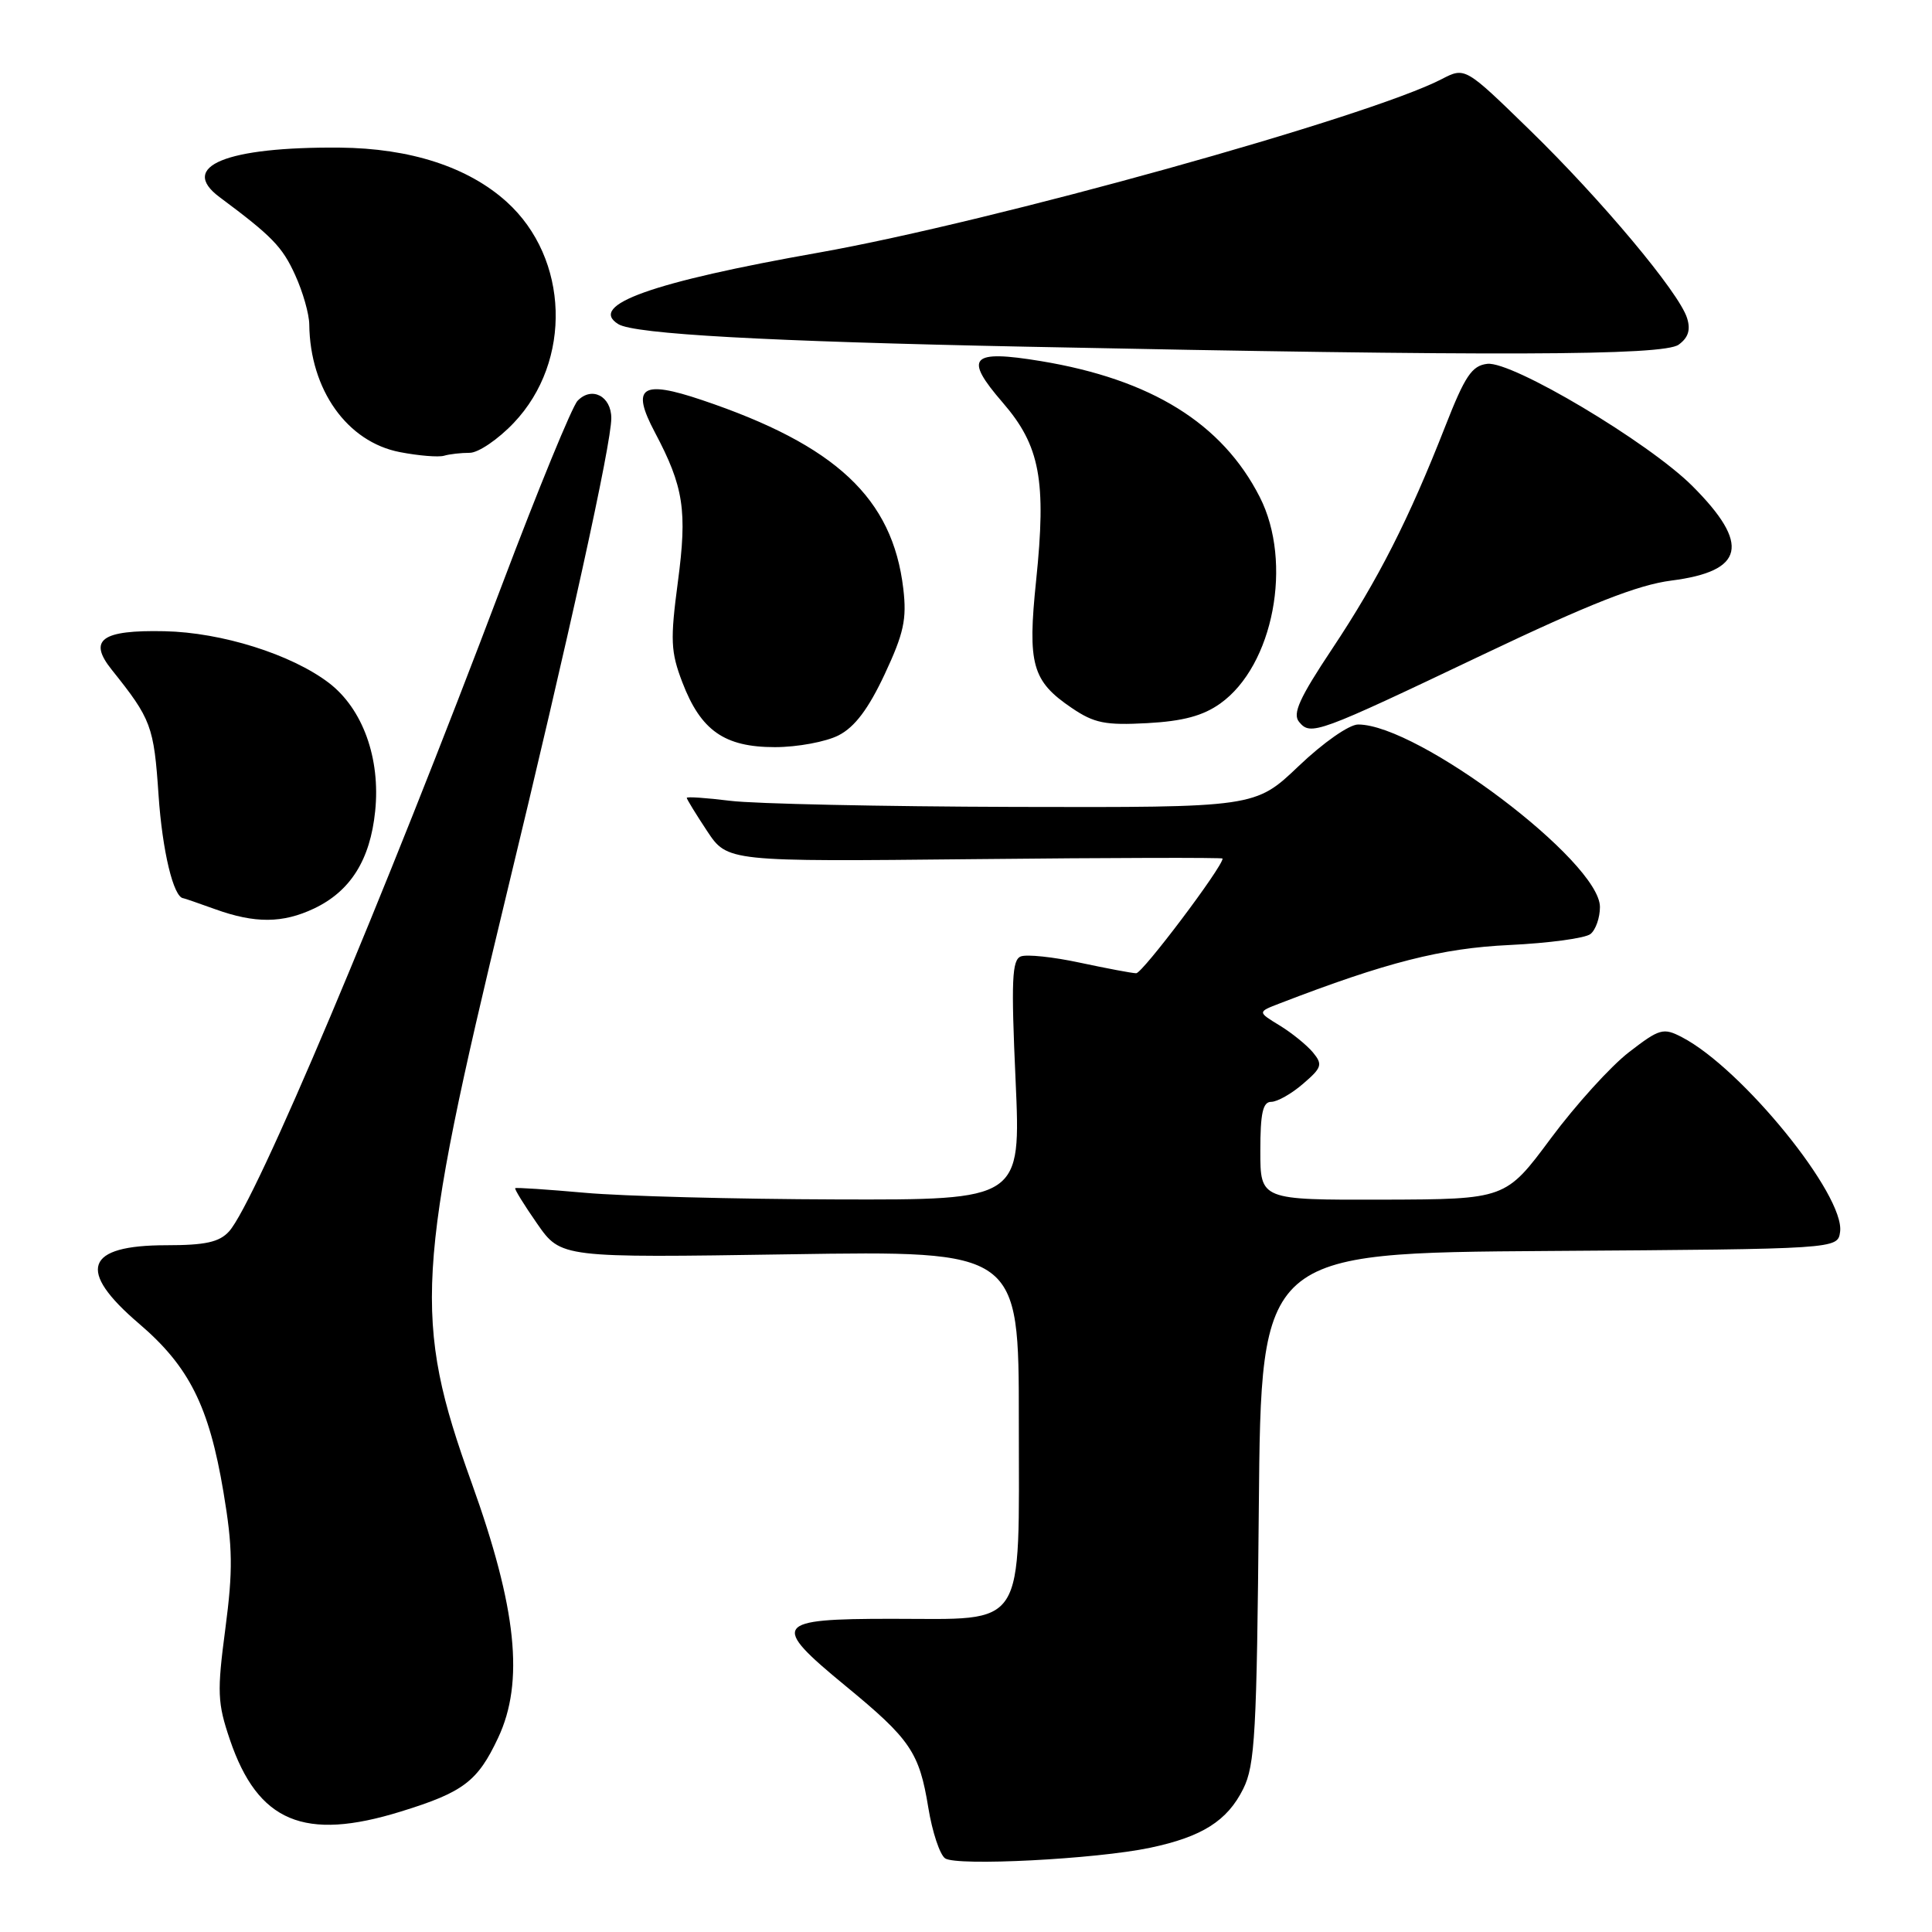 <?xml version="1.0" encoding="UTF-8" standalone="no"?>
<!DOCTYPE svg PUBLIC "-//W3C//DTD SVG 1.1//EN" "http://www.w3.org/Graphics/SVG/1.1/DTD/svg11.dtd" >
<svg xmlns="http://www.w3.org/2000/svg" xmlns:xlink="http://www.w3.org/1999/xlink" version="1.1" viewBox="0 0 256 256">
 <g >
 <path fill="currentColor"
d=" M 152.39 244.84 C 159.28 243.39 162.62 241.28 164.73 237.04 C 166.30 233.91 166.53 229.62 166.80 199.76 C 167.10 166.02 167.10 166.02 205.30 165.76 C 243.50 165.50 243.50 165.50 243.82 163.24 C 244.51 158.41 230.82 141.56 222.86 137.43 C 220.40 136.15 219.90 136.29 215.86 139.41 C 213.46 141.25 208.80 146.39 205.50 150.83 C 199.50 158.91 199.50 158.91 183.25 158.96 C 167.00 159.00 167.00 159.00 167.00 152.50 C 167.00 147.50 167.33 146.00 168.44 146.00 C 169.24 146.00 171.14 144.93 172.66 143.61 C 175.16 141.47 175.29 141.05 173.97 139.45 C 173.16 138.48 171.18 136.87 169.56 135.88 C 166.62 134.09 166.62 134.09 169.56 132.96 C 183.72 127.50 191.03 125.64 200.00 125.22 C 205.22 124.97 210.06 124.32 210.75 123.76 C 211.44 123.21 212.00 121.60 212.00 120.18 C 212.00 114.18 187.91 96.00 179.96 96.00 C 178.77 96.00 175.34 98.40 172.09 101.50 C 166.32 107.00 166.32 107.00 134.41 106.92 C 116.86 106.87 99.91 106.51 96.75 106.11 C 93.59 105.72 91.00 105.54 91.00 105.72 C 91.00 105.90 92.21 107.87 93.69 110.11 C 96.39 114.18 96.39 114.18 129.19 113.84 C 147.24 113.65 162.00 113.62 162.00 113.76 C 162.00 114.88 151.36 128.99 150.55 128.96 C 149.97 128.95 146.62 128.31 143.09 127.56 C 139.57 126.80 136.05 126.43 135.27 126.73 C 134.09 127.18 133.97 129.90 134.57 143.13 C 135.28 159.00 135.28 159.00 110.89 158.93 C 97.48 158.89 82.45 158.50 77.50 158.05 C 72.55 157.61 68.40 157.33 68.27 157.44 C 68.14 157.54 69.45 159.67 71.18 162.15 C 74.33 166.67 74.33 166.67 104.66 166.20 C 135.00 165.73 135.00 165.73 135.00 188.21 C 135.00 216.34 136.18 214.50 118.15 214.50 C 102.53 214.50 102.06 215.18 112.00 223.36 C 120.65 230.47 121.81 232.18 123.01 239.55 C 123.53 242.74 124.53 245.75 125.23 246.24 C 126.76 247.30 145.22 246.35 152.39 244.84 Z  M 53.14 240.03 C 61.42 237.47 63.29 236.04 66.00 230.28 C 69.49 222.87 68.47 213.10 62.50 196.50 C 54.69 174.79 55.06 168.41 67.00 118.99 C 75.46 84.02 81.00 58.84 81.00 55.41 C 81.00 52.48 78.40 51.15 76.53 53.11 C 75.80 53.88 71.30 64.85 66.52 77.50 C 50.69 119.41 33.85 159.30 30.35 163.17 C 29.06 164.59 27.21 165.00 22.05 165.00 C 11.28 165.00 10.12 168.30 18.41 175.38 C 25.07 181.07 27.70 186.32 29.61 197.71 C 30.84 205.04 30.88 208.04 29.86 215.81 C 28.75 224.21 28.81 225.65 30.46 230.51 C 34.17 241.43 40.31 244.01 53.14 240.03 Z  M 41.62 120.38 C 46.44 118.09 49.05 113.94 49.71 107.50 C 50.44 100.48 48.06 93.91 43.57 90.48 C 38.60 86.70 29.38 83.80 21.81 83.64 C 13.43 83.46 11.63 84.78 14.81 88.75 C 20.05 95.30 20.39 96.20 21.01 105.37 C 21.51 112.76 22.99 118.92 24.29 119.02 C 24.40 119.02 26.30 119.68 28.50 120.47 C 33.79 122.38 37.46 122.35 41.62 120.38 Z  M 111.13 97.43 C 113.27 96.33 115.07 93.93 117.22 89.35 C 119.76 83.92 120.17 82.05 119.69 77.99 C 118.27 66.01 110.77 58.99 93.02 53.01 C 84.99 50.30 83.58 51.26 86.77 57.28 C 90.60 64.51 91.08 67.65 89.82 77.12 C 88.80 84.81 88.87 86.37 90.41 90.40 C 92.86 96.81 95.99 99.00 102.68 99.00 C 105.66 99.00 109.47 98.29 111.13 97.43 Z  M 196.50 86.74 C 210.64 80.01 217.02 77.50 221.45 76.93 C 231.17 75.69 231.96 72.12 224.25 64.40 C 218.44 58.60 200.35 47.82 197.07 48.21 C 195.03 48.45 194.12 49.81 191.50 56.50 C 186.69 68.78 182.61 76.82 176.54 85.94 C 172.17 92.51 171.23 94.58 172.14 95.66 C 173.68 97.52 174.49 97.22 196.50 86.74 Z  M 161.69 93.22 C 168.74 88.20 171.35 74.53 166.92 65.85 C 161.95 56.10 152.55 50.27 137.93 47.85 C 128.59 46.31 127.66 47.33 132.87 53.35 C 137.81 59.06 138.67 63.65 137.29 76.94 C 136.14 88.03 136.75 90.24 142.00 93.80 C 144.99 95.83 146.46 96.12 152.02 95.82 C 156.76 95.56 159.40 94.85 161.69 93.22 Z  M 62.24 60.00 C 63.38 60.00 66.00 58.22 68.07 56.04 C 75.85 47.87 75.41 34.22 67.14 26.75 C 62.03 22.13 54.37 19.64 45.00 19.56 C 29.97 19.44 23.63 22.04 29.08 26.11 C 36.08 31.32 37.41 32.70 39.11 36.44 C 40.13 38.67 40.97 41.62 40.98 43.00 C 41.08 51.65 46.00 58.57 53.00 59.91 C 55.48 60.39 58.10 60.60 58.83 60.39 C 59.56 60.17 61.10 60.00 62.24 60.00 Z  M 222.43 45.67 C 223.71 44.74 224.04 43.70 223.54 42.13 C 222.47 38.74 212.17 26.44 202.66 17.19 C 194.13 8.88 194.13 8.88 191.02 10.49 C 181.28 15.53 131.44 29.40 108.50 33.47 C 86.38 37.38 77.84 40.43 81.93 42.95 C 84.06 44.27 101.52 45.24 136.00 45.94 C 198.02 47.21 220.43 47.14 222.43 45.67 Z "/>
</g>
</svg>